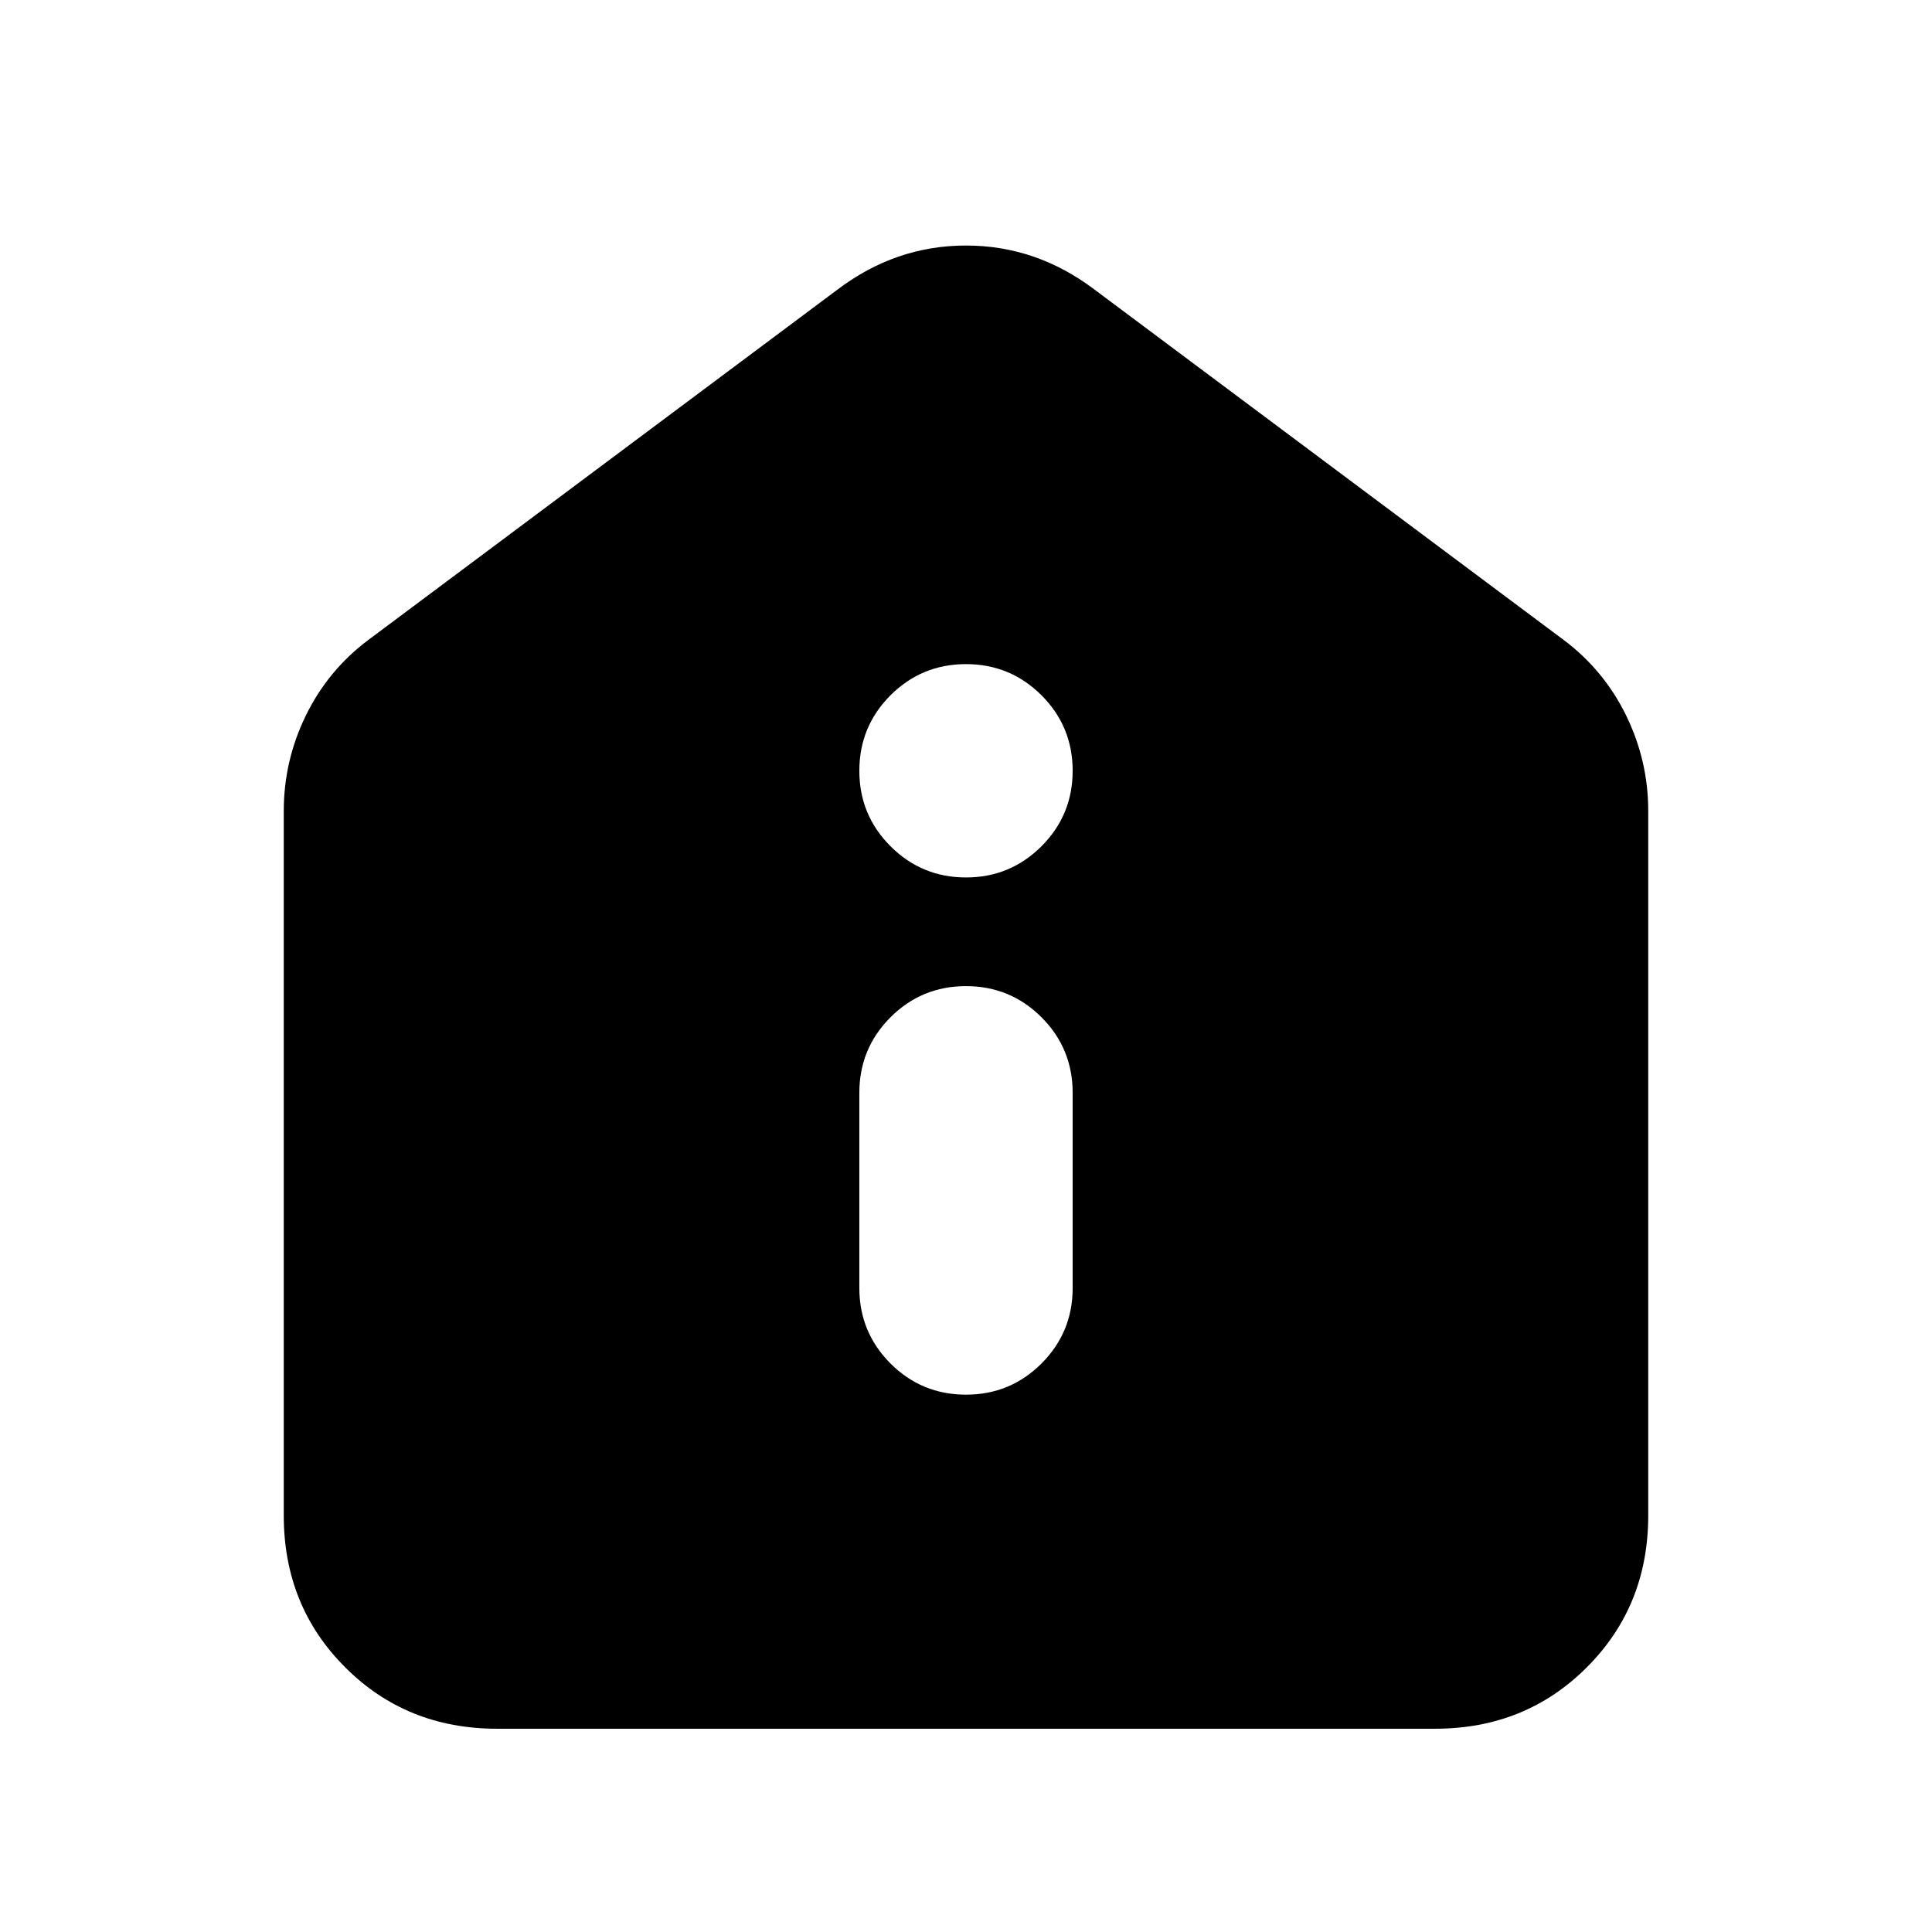 <svg xmlns="http://www.w3.org/2000/svg" height="24" width="24"><path d="M12 17.325q.55 0 .938-.387.387-.388.387-.938v-2.425q0-.55-.387-.938-.388-.387-.938-.387-.55 0-.938.387-.387.388-.387.938V16q0 .55.387.938.388.387.938.387Zm0-6.425q.55 0 .938-.388.387-.387.387-.937t-.387-.938Q12.55 8.25 12 8.25q-.55 0-.938.387-.387.388-.387.938 0 .55.387.937.388.388.938.388ZM6.175 21.475q-1.125 0-1.887-.763-.763-.762-.763-1.887v-8.75q0-.625.275-1.188.275-.562.775-.937L10.4 3.6q.725-.55 1.6-.55.875 0 1.6.55l5.825 4.35q.5.375.775.937.275.563.275 1.188v8.75q0 1.125-.763 1.887-.762.763-1.887.763Z"/></svg>